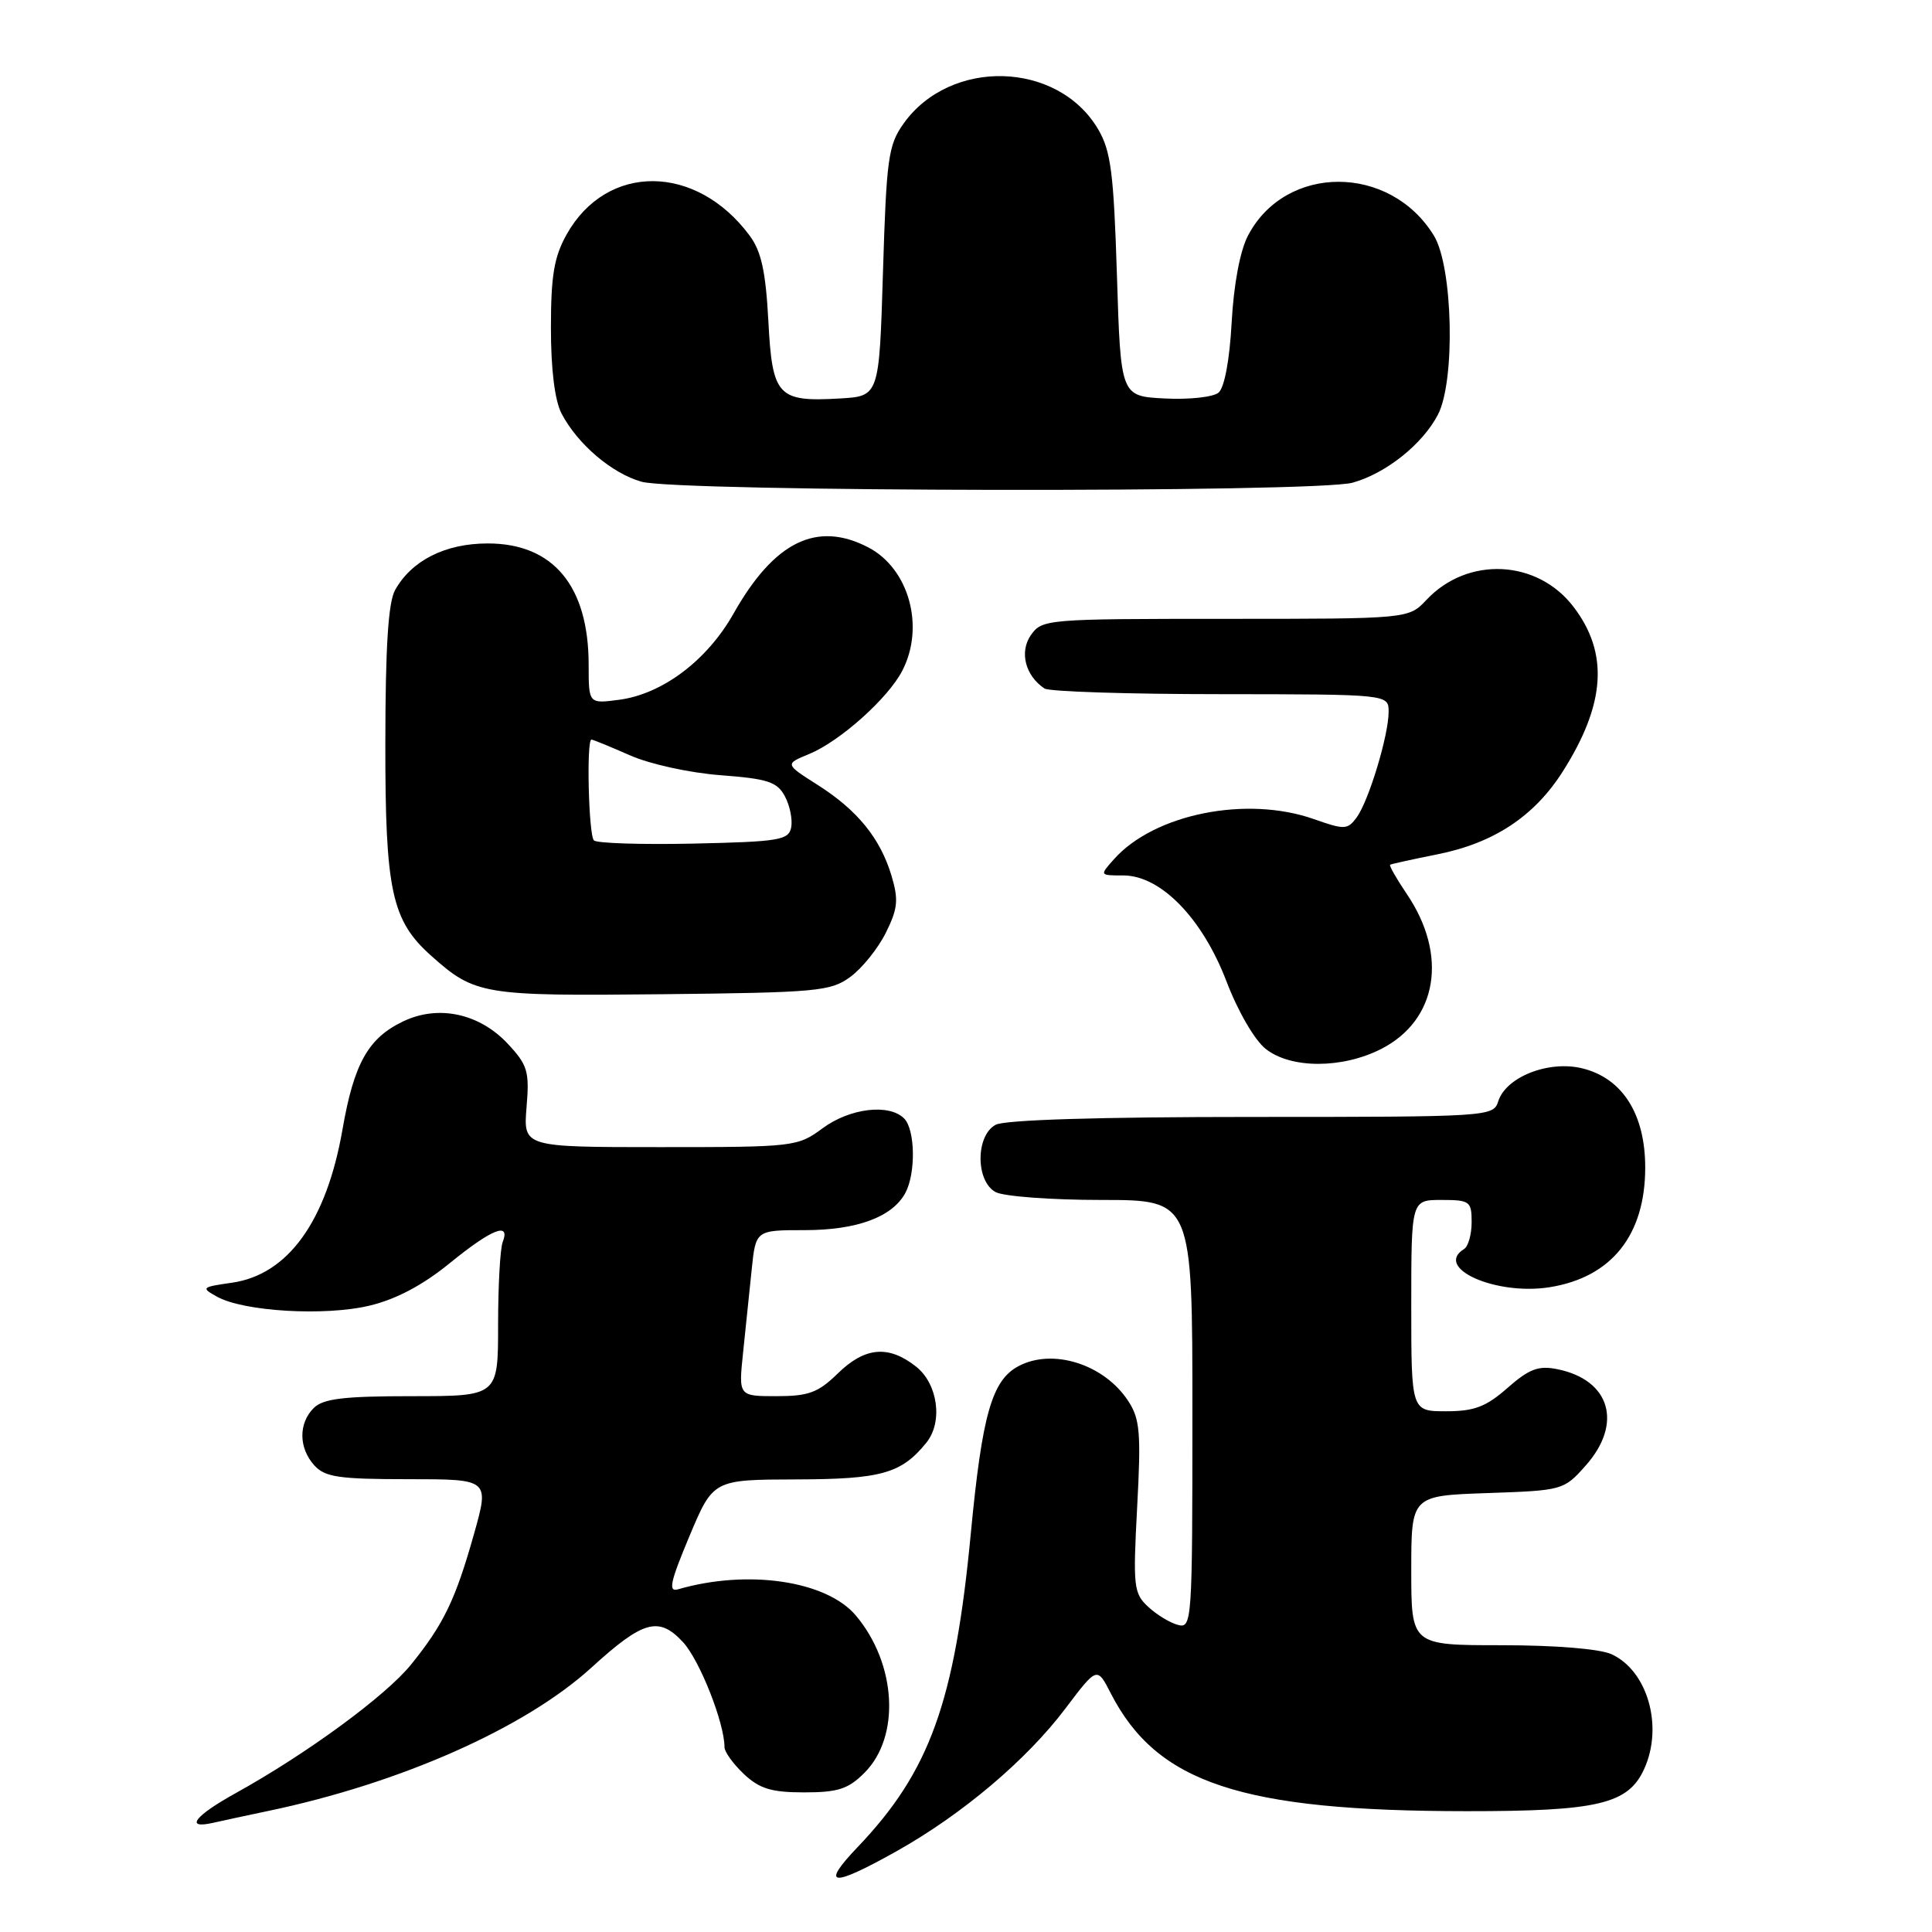 <?xml version="1.0" encoding="UTF-8" standalone="no"?>
<!DOCTYPE svg PUBLIC "-//W3C//DTD SVG 1.1//EN" "http://www.w3.org/Graphics/SVG/1.1/DTD/svg11.dtd" >
<svg xmlns="http://www.w3.org/2000/svg" xmlns:xlink="http://www.w3.org/1999/xlink" version="1.1" viewBox="0 0 256 256">
 <g >
 <path fill="currentColor"
d=" M 118.74 245.33 C 127.44 240.46 136.01 233.23 141.17 226.39 C 145.37 220.83 145.37 220.83 147.18 224.37 C 153.30 236.28 164.45 239.98 194.35 239.99 C 211.73 240.00 215.75 239.05 217.86 234.40 C 220.43 228.77 218.32 221.38 213.53 219.19 C 211.96 218.48 206.09 218.00 198.95 218.00 C 187.00 218.00 187.00 218.00 187.00 208.09 C 187.00 198.19 187.00 198.19 197.08 197.84 C 207.03 197.50 207.21 197.46 210.08 194.23 C 215.08 188.64 213.38 182.83 206.33 181.42 C 203.86 180.92 202.62 181.39 199.76 183.90 C 196.91 186.41 195.35 187.00 191.62 187.00 C 187.00 187.00 187.00 187.00 187.00 173.00 C 187.00 159.00 187.00 159.00 191.00 159.00 C 194.76 159.00 195.00 159.18 195.00 161.94 C 195.00 163.56 194.55 165.16 194.00 165.50 C 189.94 168.01 198.22 171.70 205.35 170.56 C 213.54 169.25 218.00 163.66 218.00 154.70 C 218.00 147.64 215.00 142.89 209.70 141.57 C 205.24 140.46 199.55 142.68 198.52 145.94 C 197.88 147.96 197.28 148.00 165.87 148.00 C 145.72 148.00 133.15 148.38 131.93 149.04 C 129.26 150.47 129.26 156.53 131.93 157.96 C 133.00 158.53 139.30 159.00 145.93 159.00 C 158.00 159.00 158.00 159.00 158.00 187.41 C 158.00 214.88 157.94 215.80 156.09 215.31 C 155.04 215.04 153.25 213.95 152.13 212.90 C 150.21 211.12 150.12 210.22 150.68 199.68 C 151.21 189.84 151.05 188.01 149.49 185.63 C 146.30 180.76 139.48 178.60 134.94 181.03 C 131.43 182.91 130.14 187.45 128.64 203.16 C 126.51 225.55 123.21 234.72 113.64 244.75 C 108.66 249.97 110.14 250.14 118.74 245.33 Z  M 35.50 239.97 C 53.05 236.30 69.58 228.97 78.35 220.98 C 85.23 214.71 87.29 214.13 90.50 217.59 C 92.71 219.98 96.00 228.30 96.00 231.51 C 96.00 232.14 97.16 233.74 98.58 235.08 C 100.65 237.02 102.22 237.50 106.56 237.50 C 111.03 237.50 112.40 237.06 114.55 234.90 C 119.33 230.12 118.80 220.48 113.41 214.07 C 109.52 209.45 99.10 207.91 89.85 210.59 C 88.51 210.98 88.80 209.65 91.35 203.56 C 94.50 196.06 94.50 196.06 105.53 196.03 C 116.79 196.00 119.44 195.25 122.75 191.16 C 124.97 188.42 124.28 183.36 121.37 181.07 C 117.72 178.20 114.60 178.48 111.00 182.00 C 108.41 184.53 107.14 185.00 102.89 185.00 C 97.86 185.00 97.86 185.00 98.46 179.25 C 98.79 176.09 99.31 171.14 99.60 168.25 C 100.14 163.00 100.14 163.00 106.62 163.00 C 113.57 163.00 118.25 161.26 119.97 158.06 C 121.37 155.44 121.27 149.67 119.80 148.20 C 117.81 146.21 112.62 146.83 109.00 149.50 C 105.68 151.95 105.25 152.00 87.47 152.00 C 69.34 152.00 69.34 152.00 69.77 146.72 C 70.17 141.96 69.92 141.13 67.28 138.30 C 63.52 134.28 58.09 133.11 53.44 135.33 C 48.79 137.54 46.90 140.91 45.38 149.67 C 43.26 161.84 38.15 168.92 30.71 169.97 C 26.71 170.54 26.61 170.63 28.76 171.82 C 32.30 173.79 43.08 174.42 48.98 173.00 C 52.47 172.17 56.04 170.28 59.60 167.37 C 65.17 162.84 67.66 161.85 66.61 164.58 C 66.27 165.45 66.00 170.40 66.00 175.58 C 66.00 185.00 66.00 185.00 54.57 185.00 C 45.52 185.00 42.82 185.33 41.57 186.57 C 39.53 188.61 39.57 191.87 41.65 194.17 C 43.06 195.73 44.92 196.00 54.08 196.00 C 64.85 196.00 64.85 196.00 62.81 203.25 C 60.35 211.98 58.79 215.22 54.46 220.57 C 51.09 224.73 40.65 232.38 31.25 237.59 C 25.76 240.63 24.42 242.40 28.25 241.53 C 29.49 241.25 32.75 240.54 35.50 239.97 Z  M 183.02 138.99 C 190.48 135.18 191.90 126.55 186.40 118.45 C 185.03 116.42 184.04 114.68 184.20 114.58 C 184.37 114.48 187.17 113.86 190.43 113.21 C 197.94 111.72 203.30 108.17 207.08 102.22 C 212.75 93.28 213.19 86.55 208.50 80.41 C 203.70 74.12 194.47 73.68 189.02 79.48 C 186.65 82.00 186.65 82.00 162.38 82.00 C 138.67 82.00 138.08 82.05 136.60 84.15 C 135.05 86.38 135.85 89.53 138.40 91.23 C 139.00 91.64 149.51 91.98 161.75 91.98 C 184.00 92.00 184.00 92.00 184.00 94.32 C 184.00 97.43 181.37 106.11 179.77 108.31 C 178.56 109.95 178.16 109.97 174.11 108.54 C 165.19 105.39 152.94 107.85 147.60 113.86 C 145.69 116.00 145.69 116.00 148.84 116.00 C 153.80 116.00 159.32 121.67 162.52 130.05 C 164.03 134.01 166.26 137.85 167.72 138.99 C 171.06 141.63 177.86 141.62 183.02 138.99 Z  M 112.68 129.44 C 114.23 128.30 116.35 125.67 117.38 123.59 C 118.97 120.39 119.08 119.22 118.13 116.04 C 116.64 111.07 113.60 107.34 108.32 103.99 C 103.99 101.24 103.99 101.24 107.24 99.90 C 111.32 98.21 117.68 92.52 119.56 88.87 C 122.58 83.04 120.44 75.32 115.03 72.52 C 108.22 68.99 102.58 71.77 97.20 81.30 C 93.70 87.50 87.80 91.95 82.07 92.72 C 78.00 93.26 78.00 93.26 78.00 88.10 C 78.00 77.64 73.30 72.00 64.62 72.01 C 59.00 72.01 54.53 74.27 52.35 78.19 C 51.44 79.83 51.07 85.75 51.06 98.50 C 51.04 118.02 51.89 121.96 57.12 126.63 C 62.93 131.82 63.96 131.99 87.68 131.74 C 108.30 131.52 110.06 131.36 112.68 129.44 Z  M 179.22 63.96 C 183.65 62.73 188.51 58.85 190.54 54.93 C 192.86 50.44 192.52 35.37 190.01 31.24 C 184.20 21.72 170.35 21.70 165.37 31.21 C 164.31 33.23 163.48 37.67 163.20 42.73 C 162.93 47.73 162.24 51.38 161.46 52.03 C 160.75 52.62 157.54 52.97 154.33 52.80 C 148.50 52.50 148.50 52.50 148.00 36.50 C 147.57 22.87 147.20 20.00 145.50 17.11 C 140.16 8.08 125.94 7.67 119.73 16.37 C 117.70 19.22 117.46 20.98 117.00 36.00 C 116.50 52.50 116.50 52.50 111.28 52.80 C 103.04 53.28 102.33 52.50 101.81 42.51 C 101.46 35.99 100.88 33.31 99.34 31.23 C 92.26 21.67 80.41 21.58 75.09 31.05 C 73.42 34.03 73.00 36.50 73.00 43.44 C 73.00 48.95 73.51 53.08 74.41 54.80 C 76.53 58.85 81.07 62.72 85.00 63.83 C 89.82 65.19 174.36 65.31 179.22 63.96 Z  M 78.70 111.36 C 77.99 110.66 77.69 98.00 78.37 98.00 C 78.58 98.00 80.87 98.94 83.46 100.08 C 86.09 101.25 91.39 102.41 95.49 102.72 C 101.73 103.19 102.98 103.60 104.00 105.51 C 104.66 106.73 105.03 108.58 104.84 109.62 C 104.51 111.32 103.30 111.53 91.93 111.78 C 85.03 111.93 79.08 111.74 78.70 111.36 Z "/>
</g>
</svg>